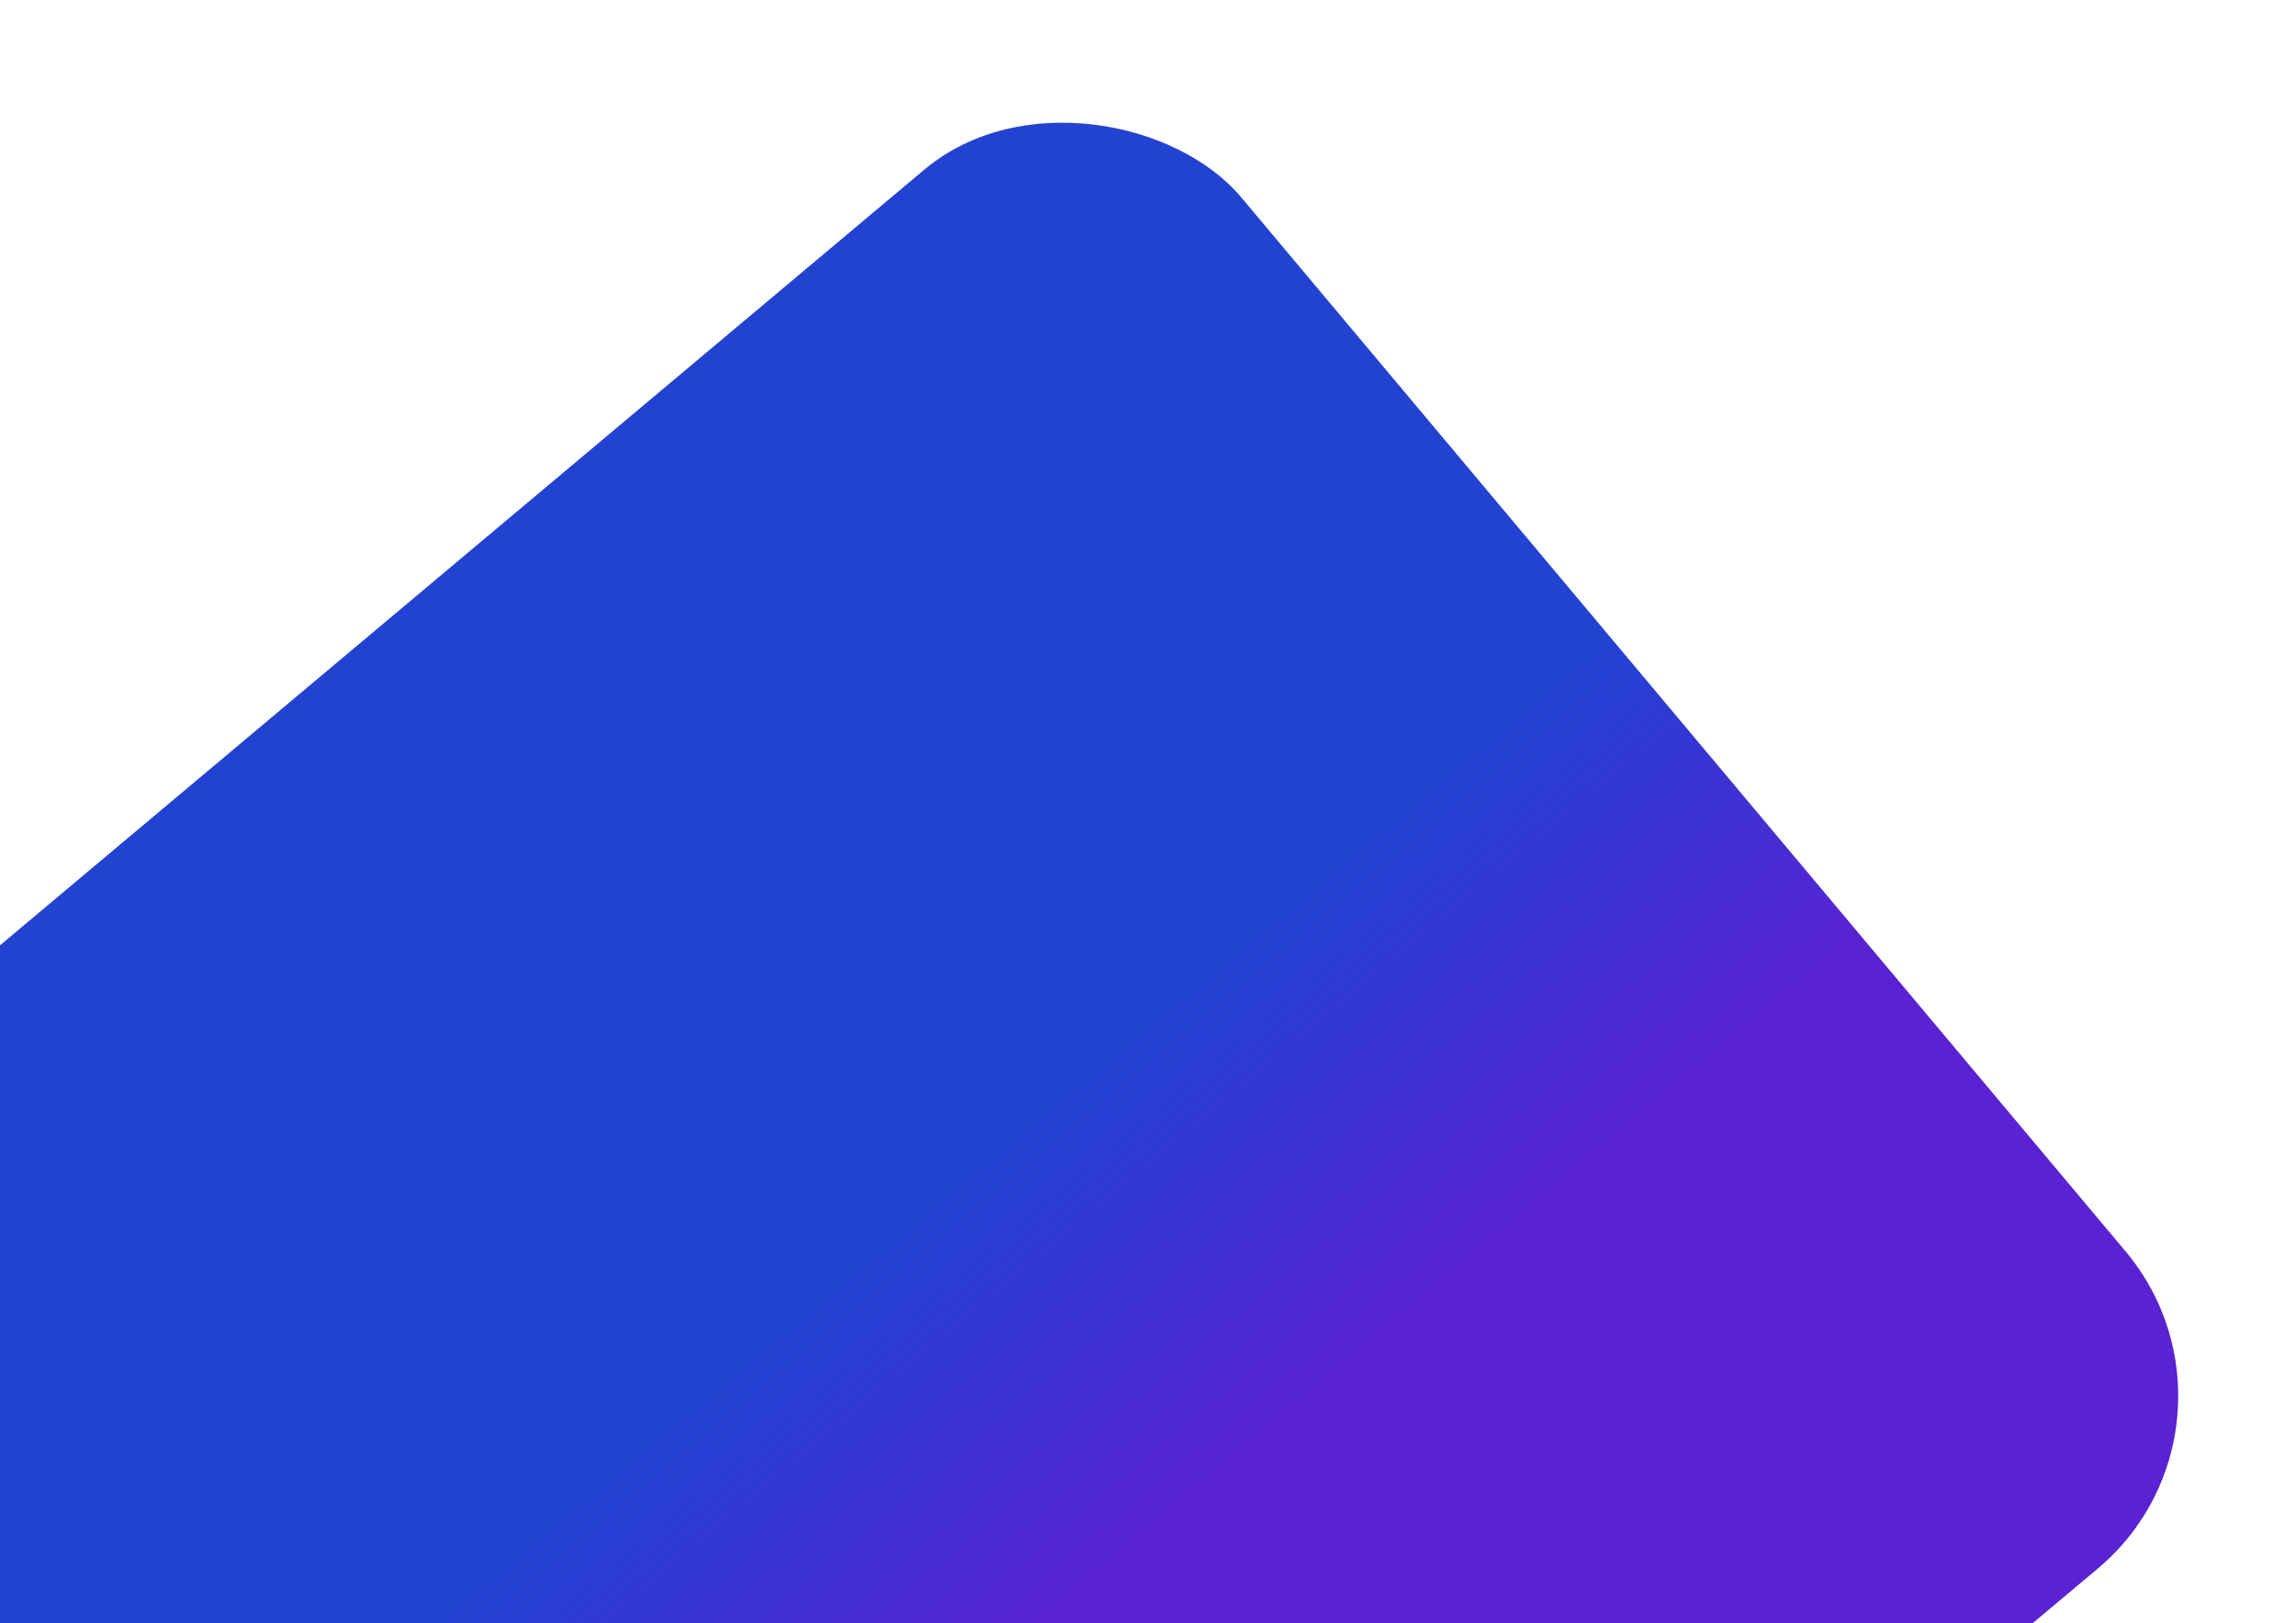 <svg width="918" height="649" viewBox="0 0 918 649" fill="none" xmlns="http://www.w3.org/2000/svg">
<g filter="url(#filter0_d)">
<rect x="-169" y="514.731" width="793" height="730" rx="90" transform="rotate(-40 -169 514.731)" fill="url(#paint0_linear)"/>
</g>
<defs>
<filter id="filter0_d" x="-179" y="0" width="1096.71" height="1088.94" filterUnits="userSpaceOnUse" color-interpolation-filters="sRGB">
<feFlood flood-opacity="0" result="BackgroundImageFix"/>
<feColorMatrix in="SourceAlpha" type="matrix" values="0 0 0 0 0 0 0 0 0 0 0 0 0 0 0 0 0 0 127 0"/>
<feOffset dy="5"/>
<feGaussianBlur stdDeviation="5"/>
<feColorMatrix type="matrix" values="0 0 0 0 0 0 0 0 0 0 0 0 0 0 0 0 0 0 0.25 0"/>
<feBlend mode="normal" in2="BackgroundImageFix" result="effect1_dropShadow"/>
<feBlend mode="normal" in="SourceGraphic" in2="effect1_dropShadow" result="shape"/>
</filter>
<linearGradient id="paint0_linear" x1="227.5" y1="514.731" x2="227.5" y2="1244.73" gradientUnits="userSpaceOnUse">
<stop offset="0.438" stop-color="#2242D2"/>
<stop offset="0.656" stop-color="#5A22D2"/>
</linearGradient>
</defs>
</svg>
